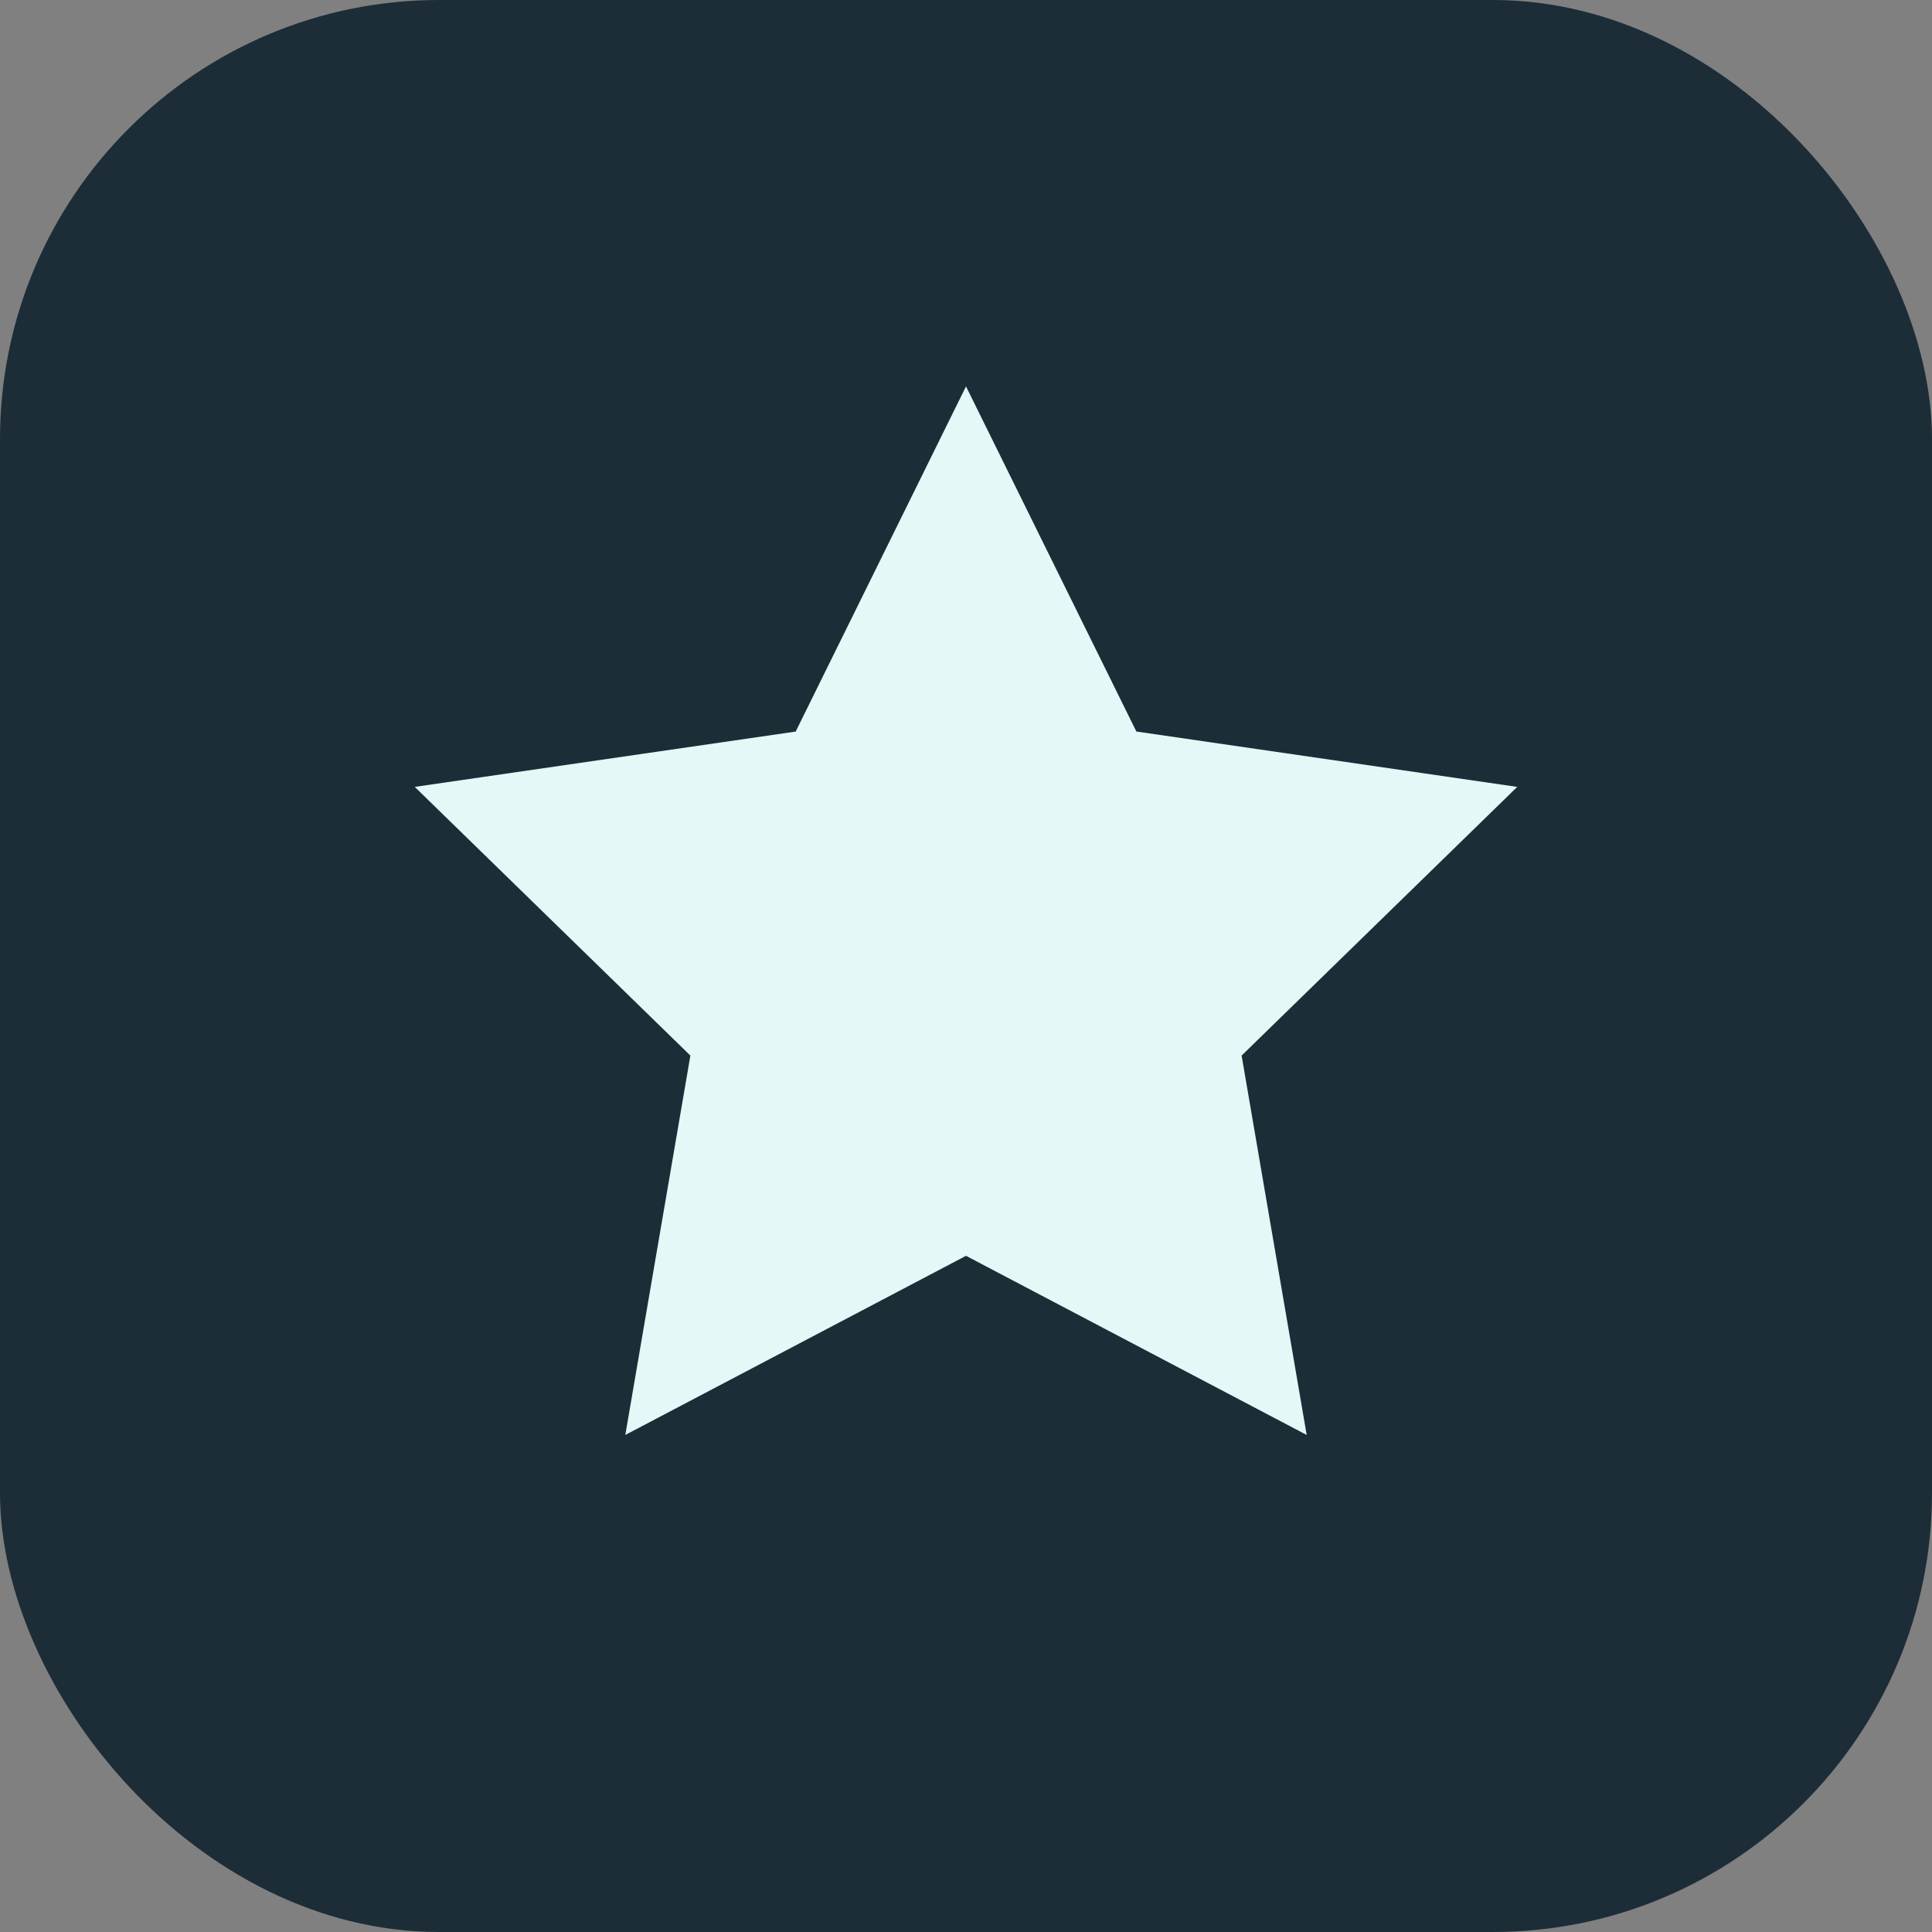<svg width="44" height="44" viewBox="0 0 44 44" fill="none" xmlns="http://www.w3.org/2000/svg">
  <rect x="0" y="0" width="44" height="44" fill="#808080" stroke="none"/>
  <rect width="44" height="44" rx="10" fill="#1C2D38"/>
  <path
    d="m22 8.8 3.88 7.86 8.674 1.261-6.277 6.119 1.482 8.64L22 28.6l-7.759 4.08 1.482-8.64-6.277-6.119 8.675-1.26L22 8.8z"
    fill="#E5F8F8"/>
</svg>
